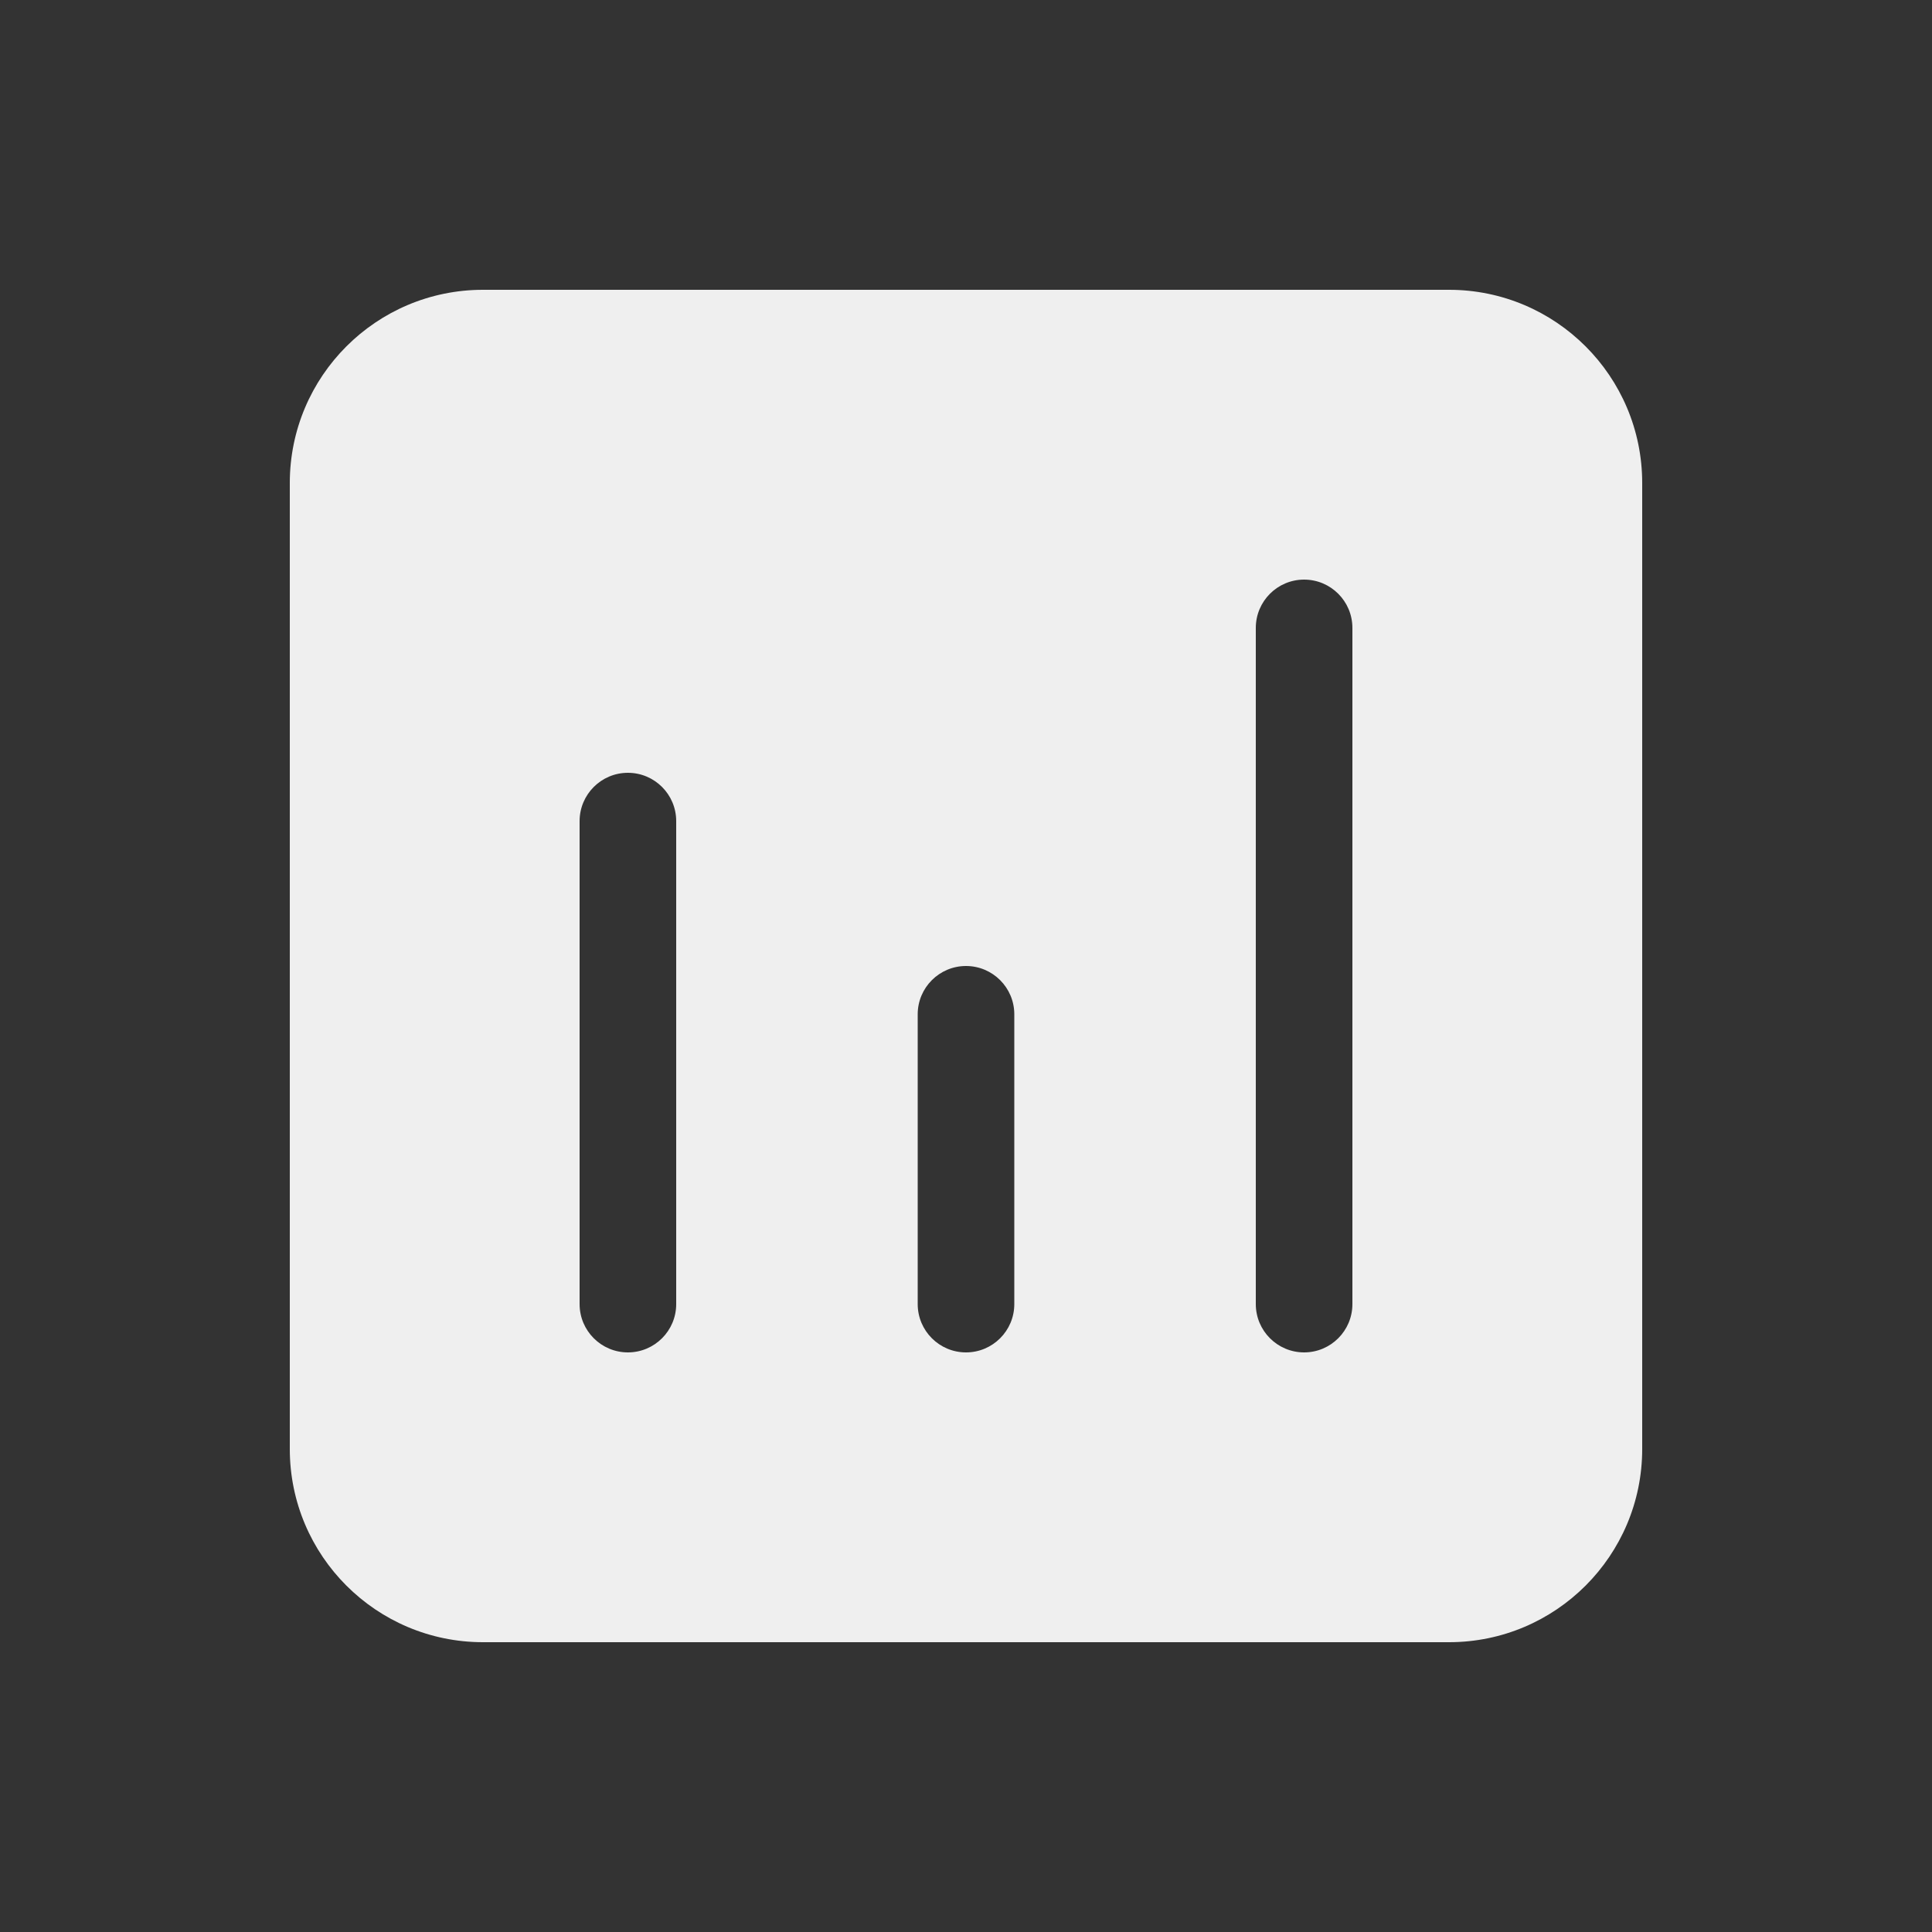 <svg width="40" height="40" viewBox="0 0 40 40" fill="none" xmlns="http://www.w3.org/2000/svg">
<rect x="0" y="0" width="40" height="40" fill="#333333" stroke="none"/>
<path d="M10 6C7.791 6 6 7.791 6 10V30C6 32.209 7.791 34 10 34H30C32.209 34 34 32.209 34 30V10C34 7.791 32.209 6 30 6H10ZM20 20C20.552 20 21 20.448 21 21V27C21 27.552 20.552 28 20 28C19.448 28 19 27.552 19 27V21C19 20.448 19.448 20 20 20ZM12 17C12 16.448 12.448 16 13 16C13.552 16 14 16.448 14 17V27C14 27.552 13.552 28 13 28C12.448 28 12 27.552 12 27V17ZM27 12C27.552 12 28 12.448 28 13V27C28 27.552 27.552 28 27 28C26.448 28 26 27.552 26 27V13C26 12.448 26.448 12 27 12Z" fill="white" fill-opacity="0.92"/>
</svg>
